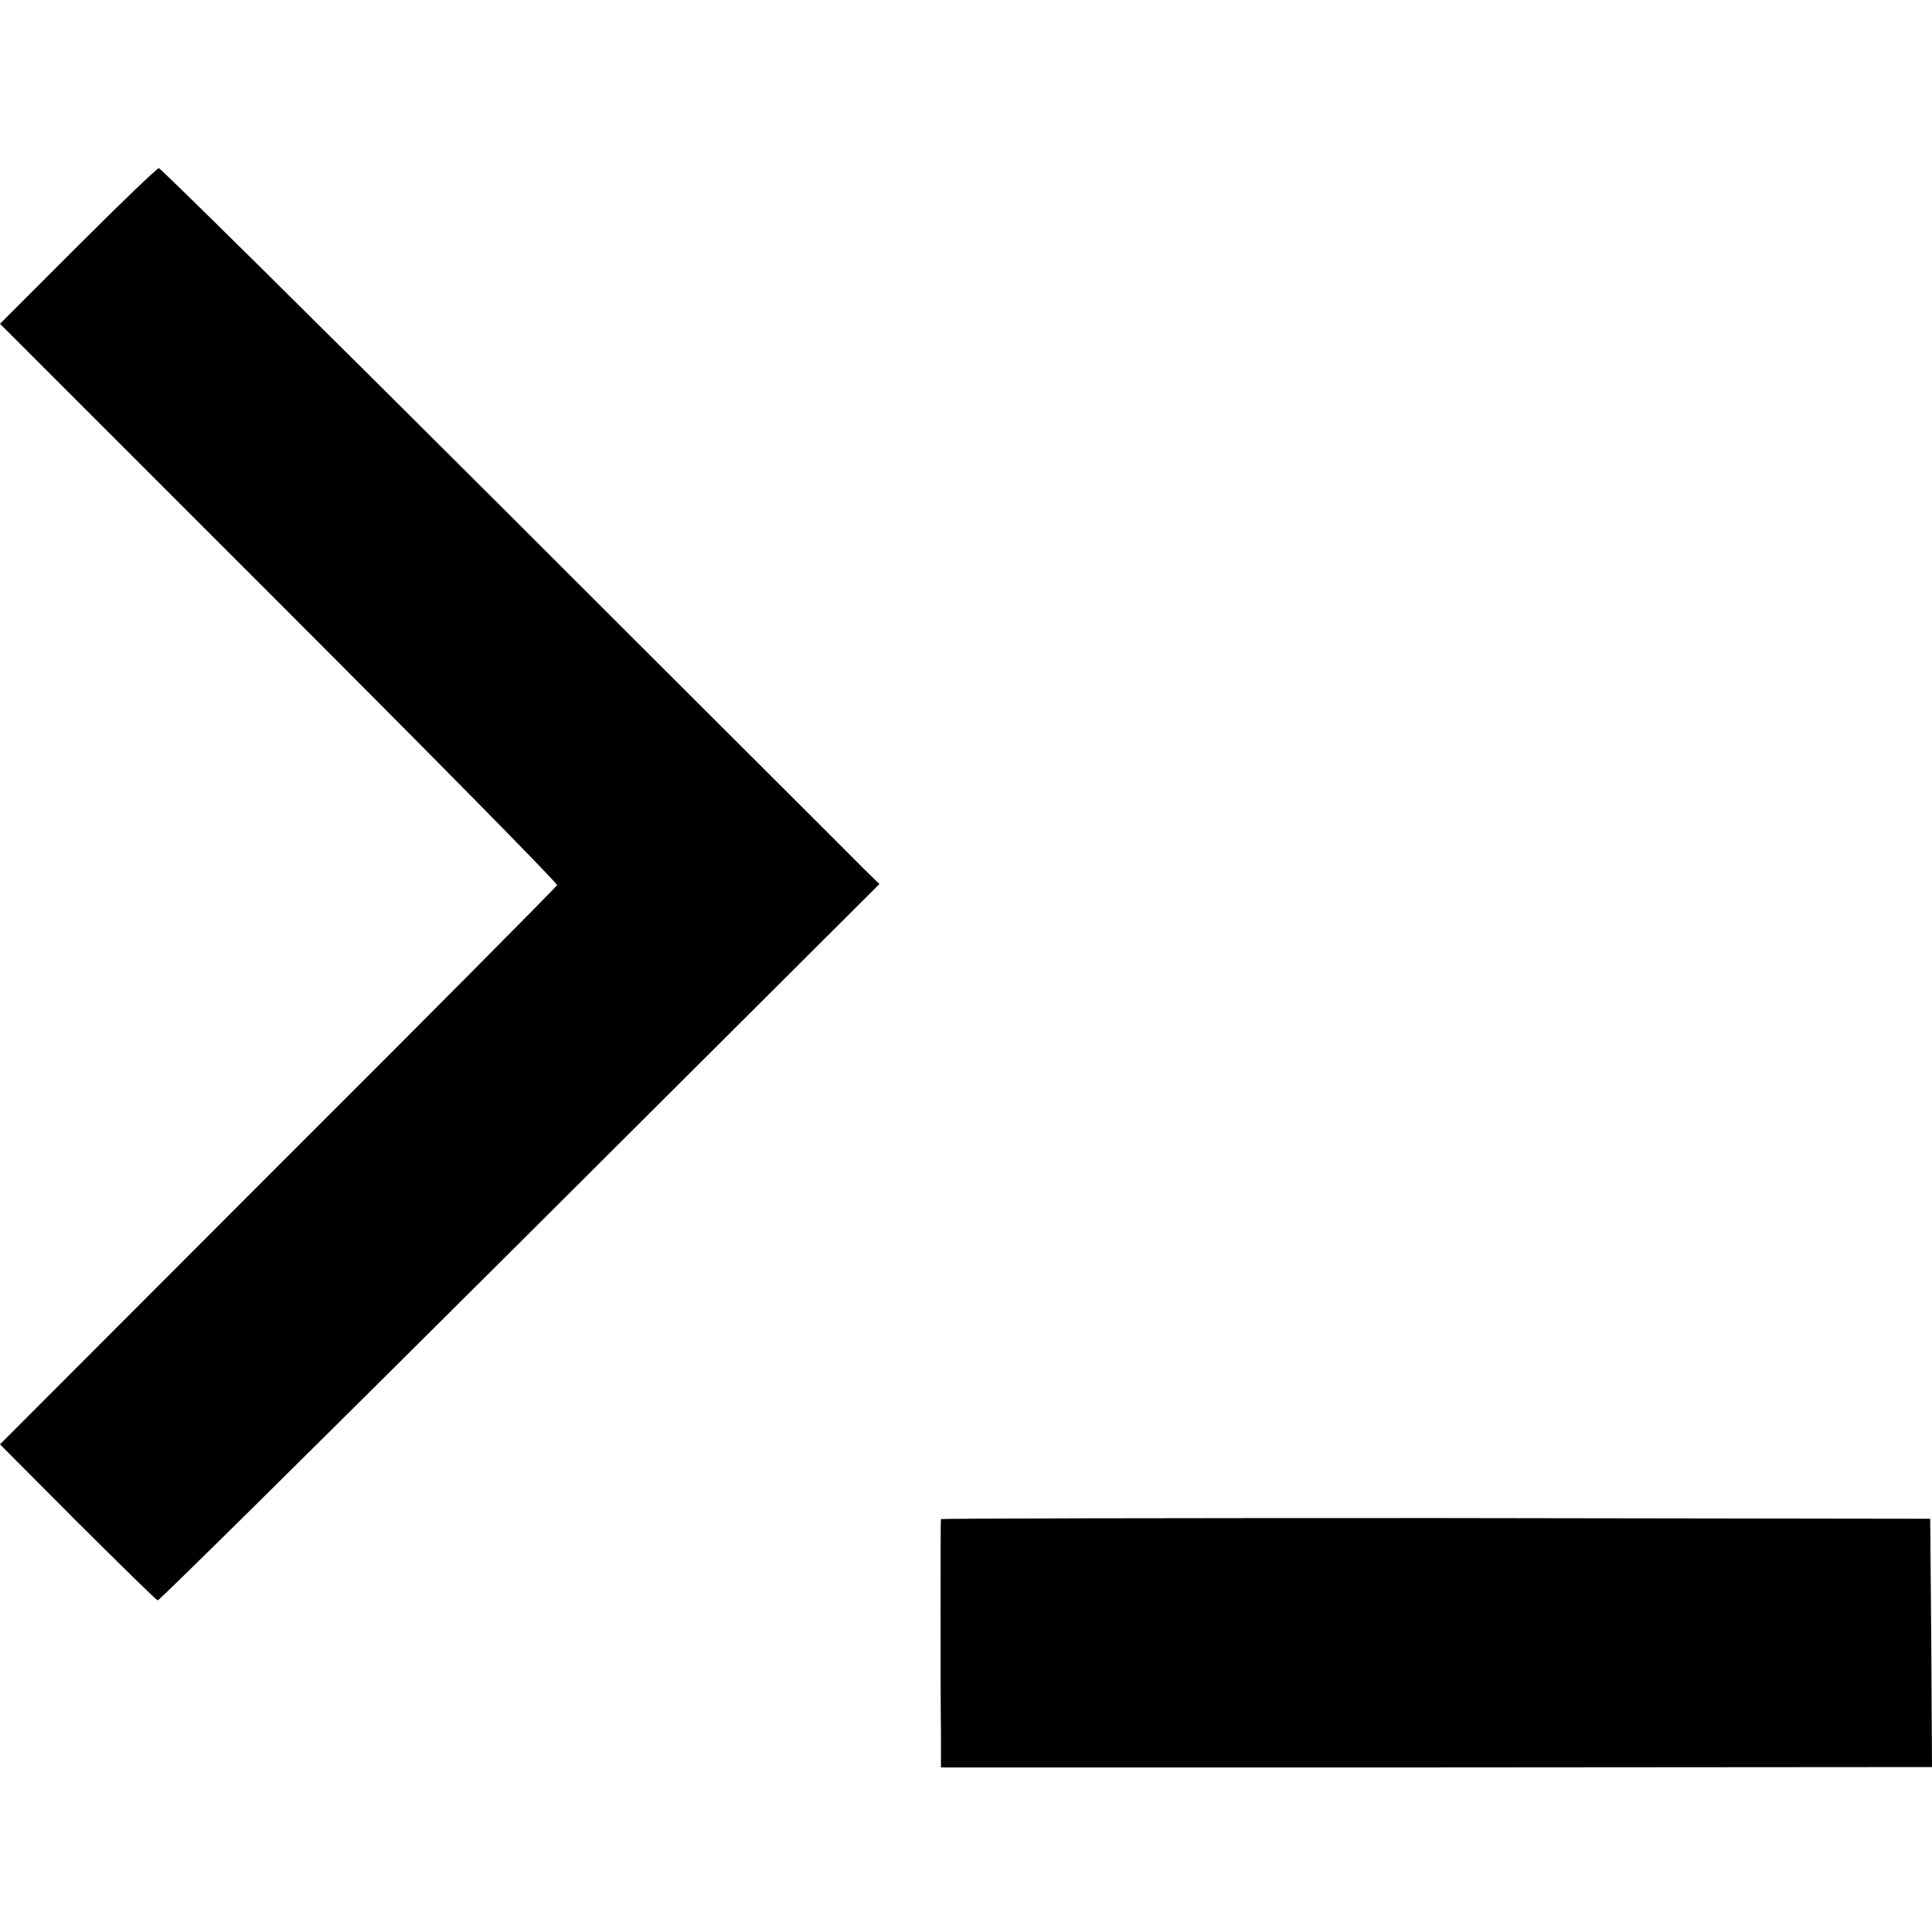 <svg version="1" xmlns="http://www.w3.org/2000/svg" width="720" height="720" viewBox="0 0 540 540"><path d="M21.7 68.8L0 90.5l78 78c42.9 42.9 77.9 78.4 77.7 78.9-.1.4-35.2 35.8-78 78.5L0 403.7l21.6 21.7c12 11.9 22 21.8 22.5 21.9.4.1 45.9-44.9 101.2-100l100.5-100.2-4.4-4.3c-2.3-2.4-47.5-47.4-100.2-100.1C88.5 90.1 44.9 47 44.4 47s-10.7 9.8-22.7 21.8zM263 424.6c-.1.2-.1 11.4-.1 24.9 0 13.5 0 29 .1 34.5v10h138.5l138.5-.1-.2-34.7-.3-34.7-138.2-.2c-76.1 0-138.3.1-138.3.3z"/></svg>